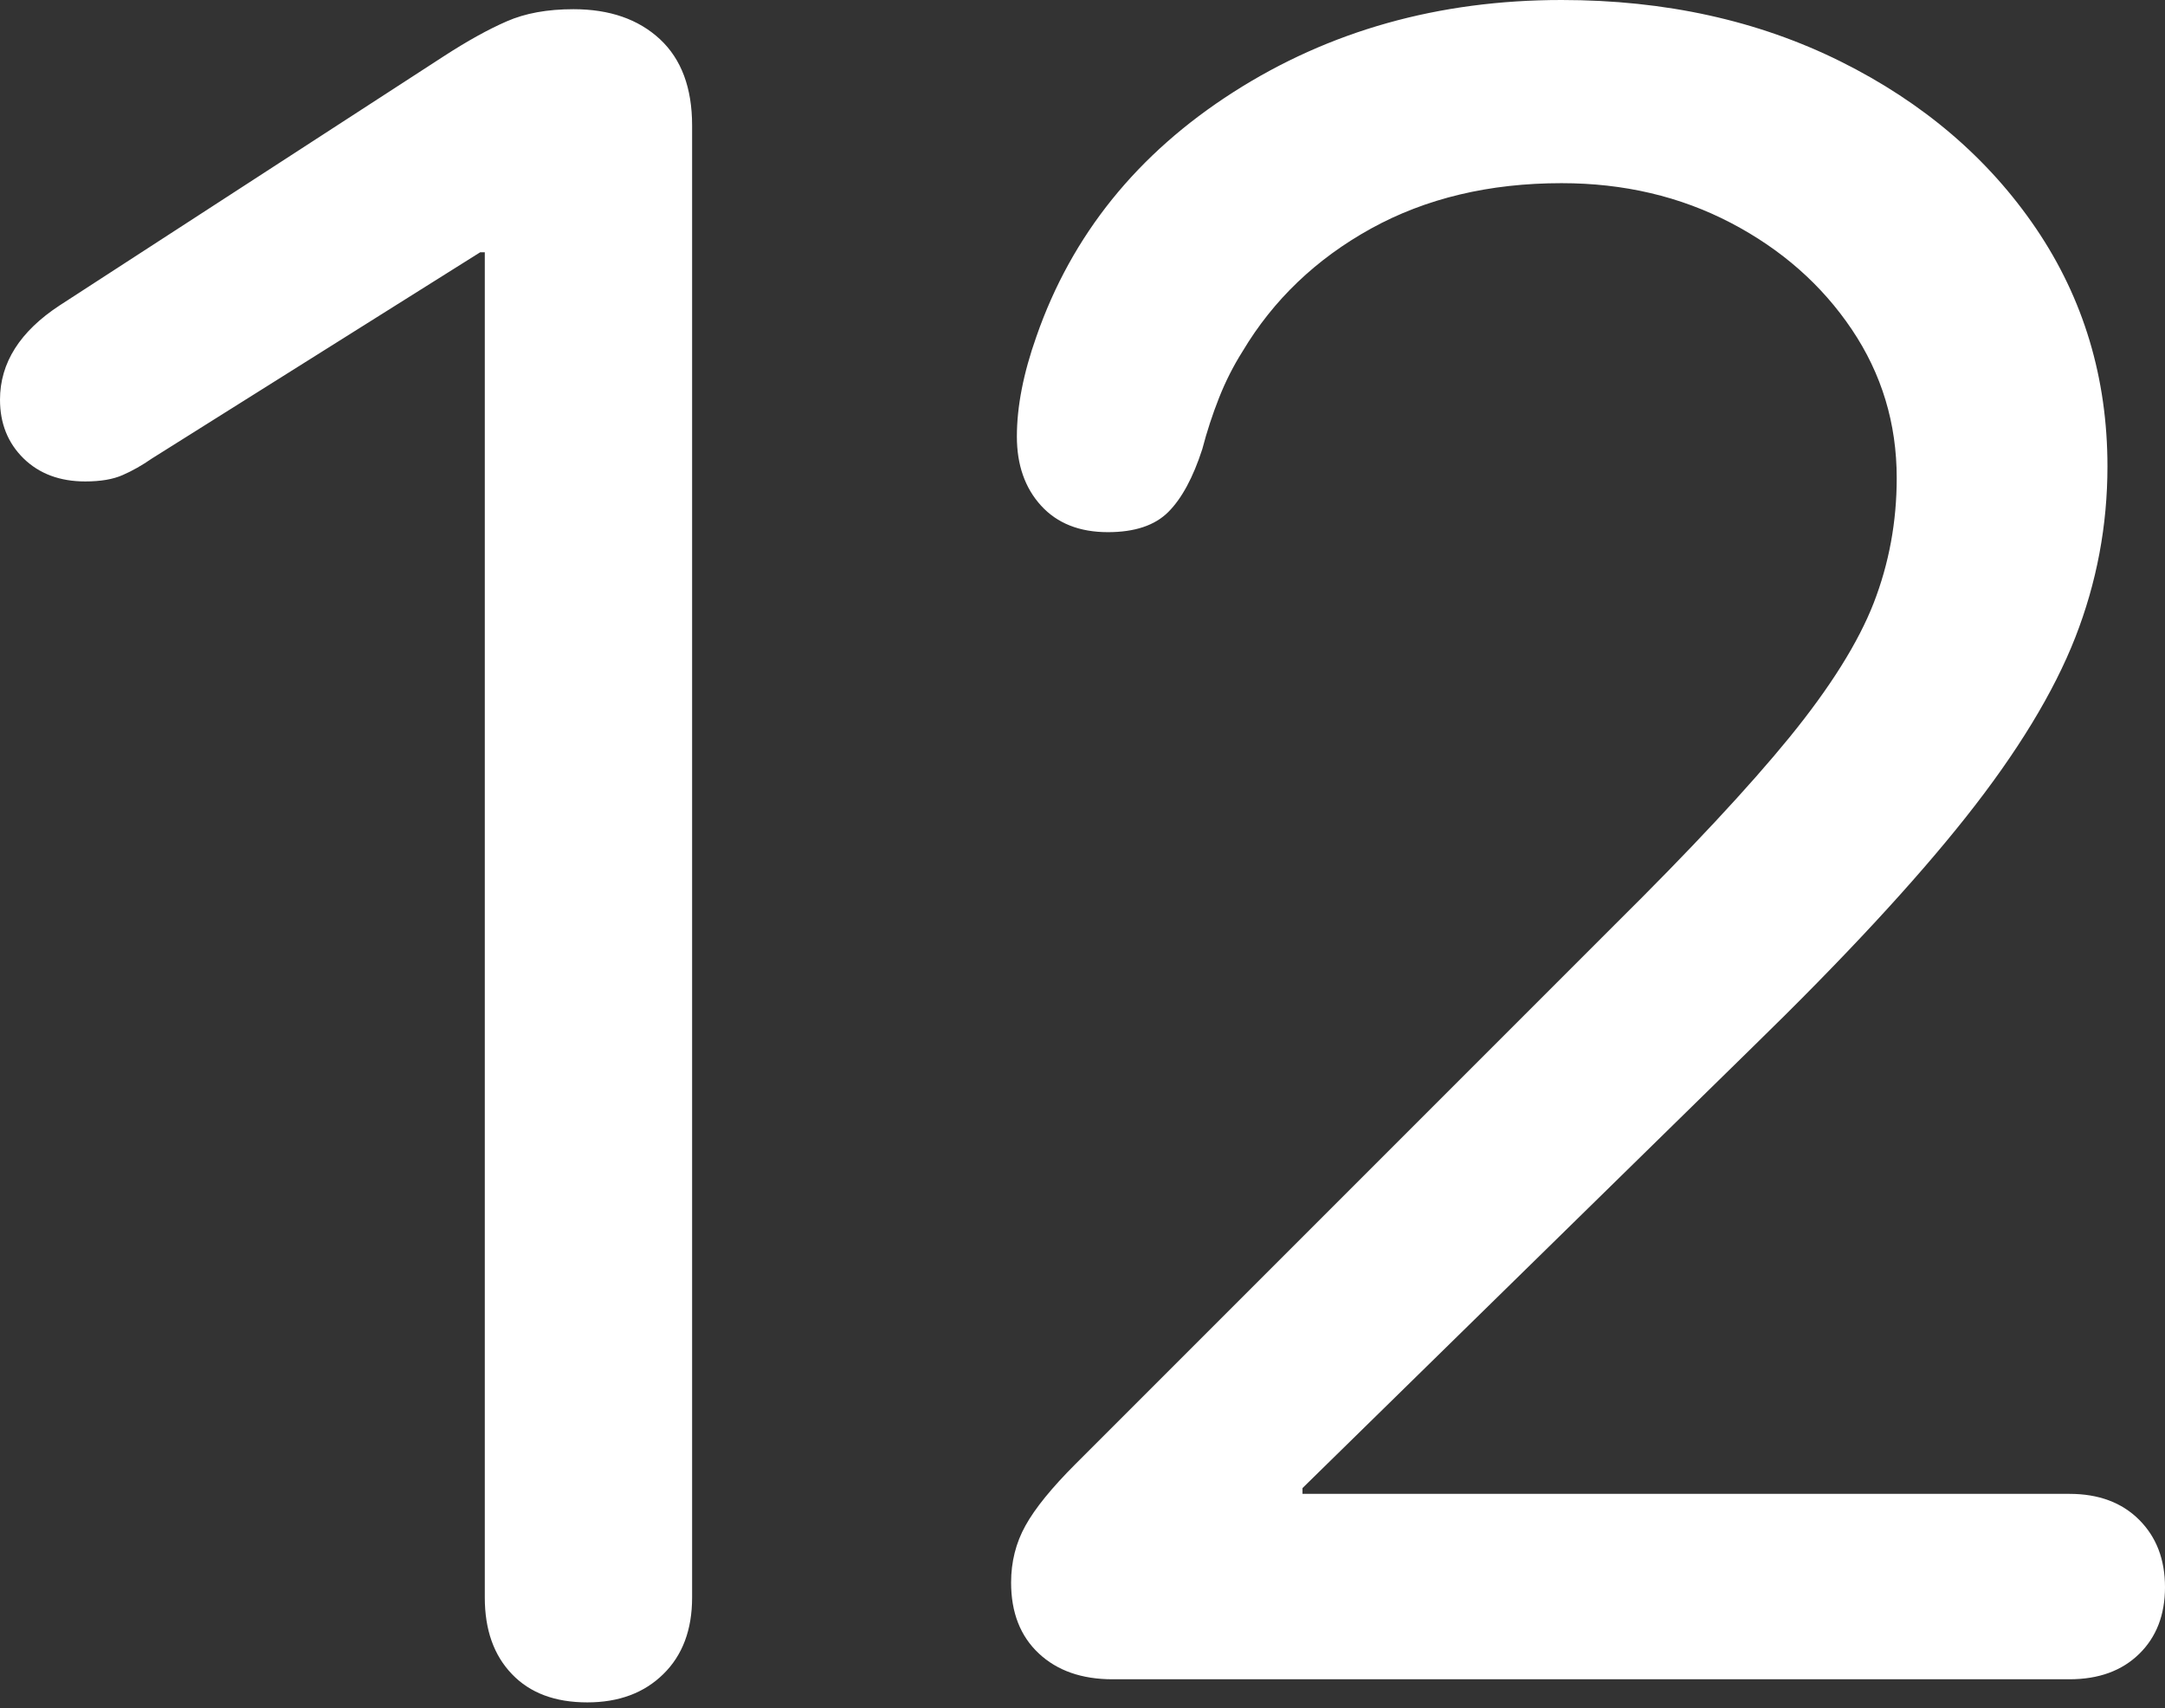 <?xml version="1.0" encoding="UTF-8"?>
<!--Generator: Apple Native CoreSVG 175.5-->
<!DOCTYPE svg
PUBLIC "-//W3C//DTD SVG 1.1//EN"
       "http://www.w3.org/Graphics/SVG/1.1/DTD/svg11.dtd">
<svg version="1.1" xmlns="http://www.w3.org/2000/svg" xmlns:xlink="http://www.w3.org/1999/xlink" width="18.359" height="14.482">
 <rect width="100%" height="100%" fill="#333333" stroke="none"/>
 <g>
  <rect height="14.482" opacity="0" width="18.359" x="0" y="0"/>
  <path d="M4.98 14.434Q5.381 14.434 5.625 14.194Q5.869 13.955 5.869 13.545L5.869 1.064Q5.869 0.586 5.596 0.332Q5.322 0.078 4.863 0.078Q4.531 0.078 4.297 0.181Q4.062 0.283 3.76 0.479L0.508 2.588Q0 2.92 0 3.389Q0 3.691 0.2 3.887Q0.4 4.082 0.723 4.082Q0.918 4.082 1.04 4.028Q1.162 3.975 1.289 3.887L4.072 2.139L4.111 2.139L4.111 13.545Q4.111 13.955 4.341 14.194Q4.57 14.434 4.98 14.434ZM9.434 14.238L17.549 14.238Q17.92 14.238 18.14 14.023Q18.359 13.809 18.359 13.457Q18.359 13.105 18.14 12.886Q17.92 12.666 17.549 12.666L11.045 12.666L11.045 12.617L14.863 8.877Q16.016 7.754 16.67 6.929Q17.324 6.104 17.598 5.405Q17.871 4.707 17.871 3.955Q17.871 2.832 17.266 1.938Q16.66 1.045 15.61 0.522Q14.56 0 13.242 0Q11.68 0 10.459 0.781Q9.238 1.562 8.789 2.852Q8.623 3.32 8.623 3.701Q8.623 4.062 8.828 4.287Q9.033 4.512 9.395 4.512Q9.736 4.512 9.907 4.341Q10.078 4.17 10.195 3.809Q10.254 3.584 10.337 3.374Q10.42 3.164 10.537 2.979Q10.928 2.324 11.626 1.938Q12.324 1.553 13.242 1.553Q14.033 1.553 14.678 1.89Q15.322 2.227 15.703 2.793Q16.084 3.359 16.084 4.053Q16.084 4.609 15.889 5.112Q15.693 5.615 15.176 6.25Q14.658 6.885 13.691 7.842L9.121 12.412Q8.818 12.715 8.696 12.935Q8.574 13.154 8.574 13.418Q8.574 13.799 8.809 14.019Q9.043 14.238 9.434 14.238Z" fill="#ffffff"/>
 </g>
</svg>
